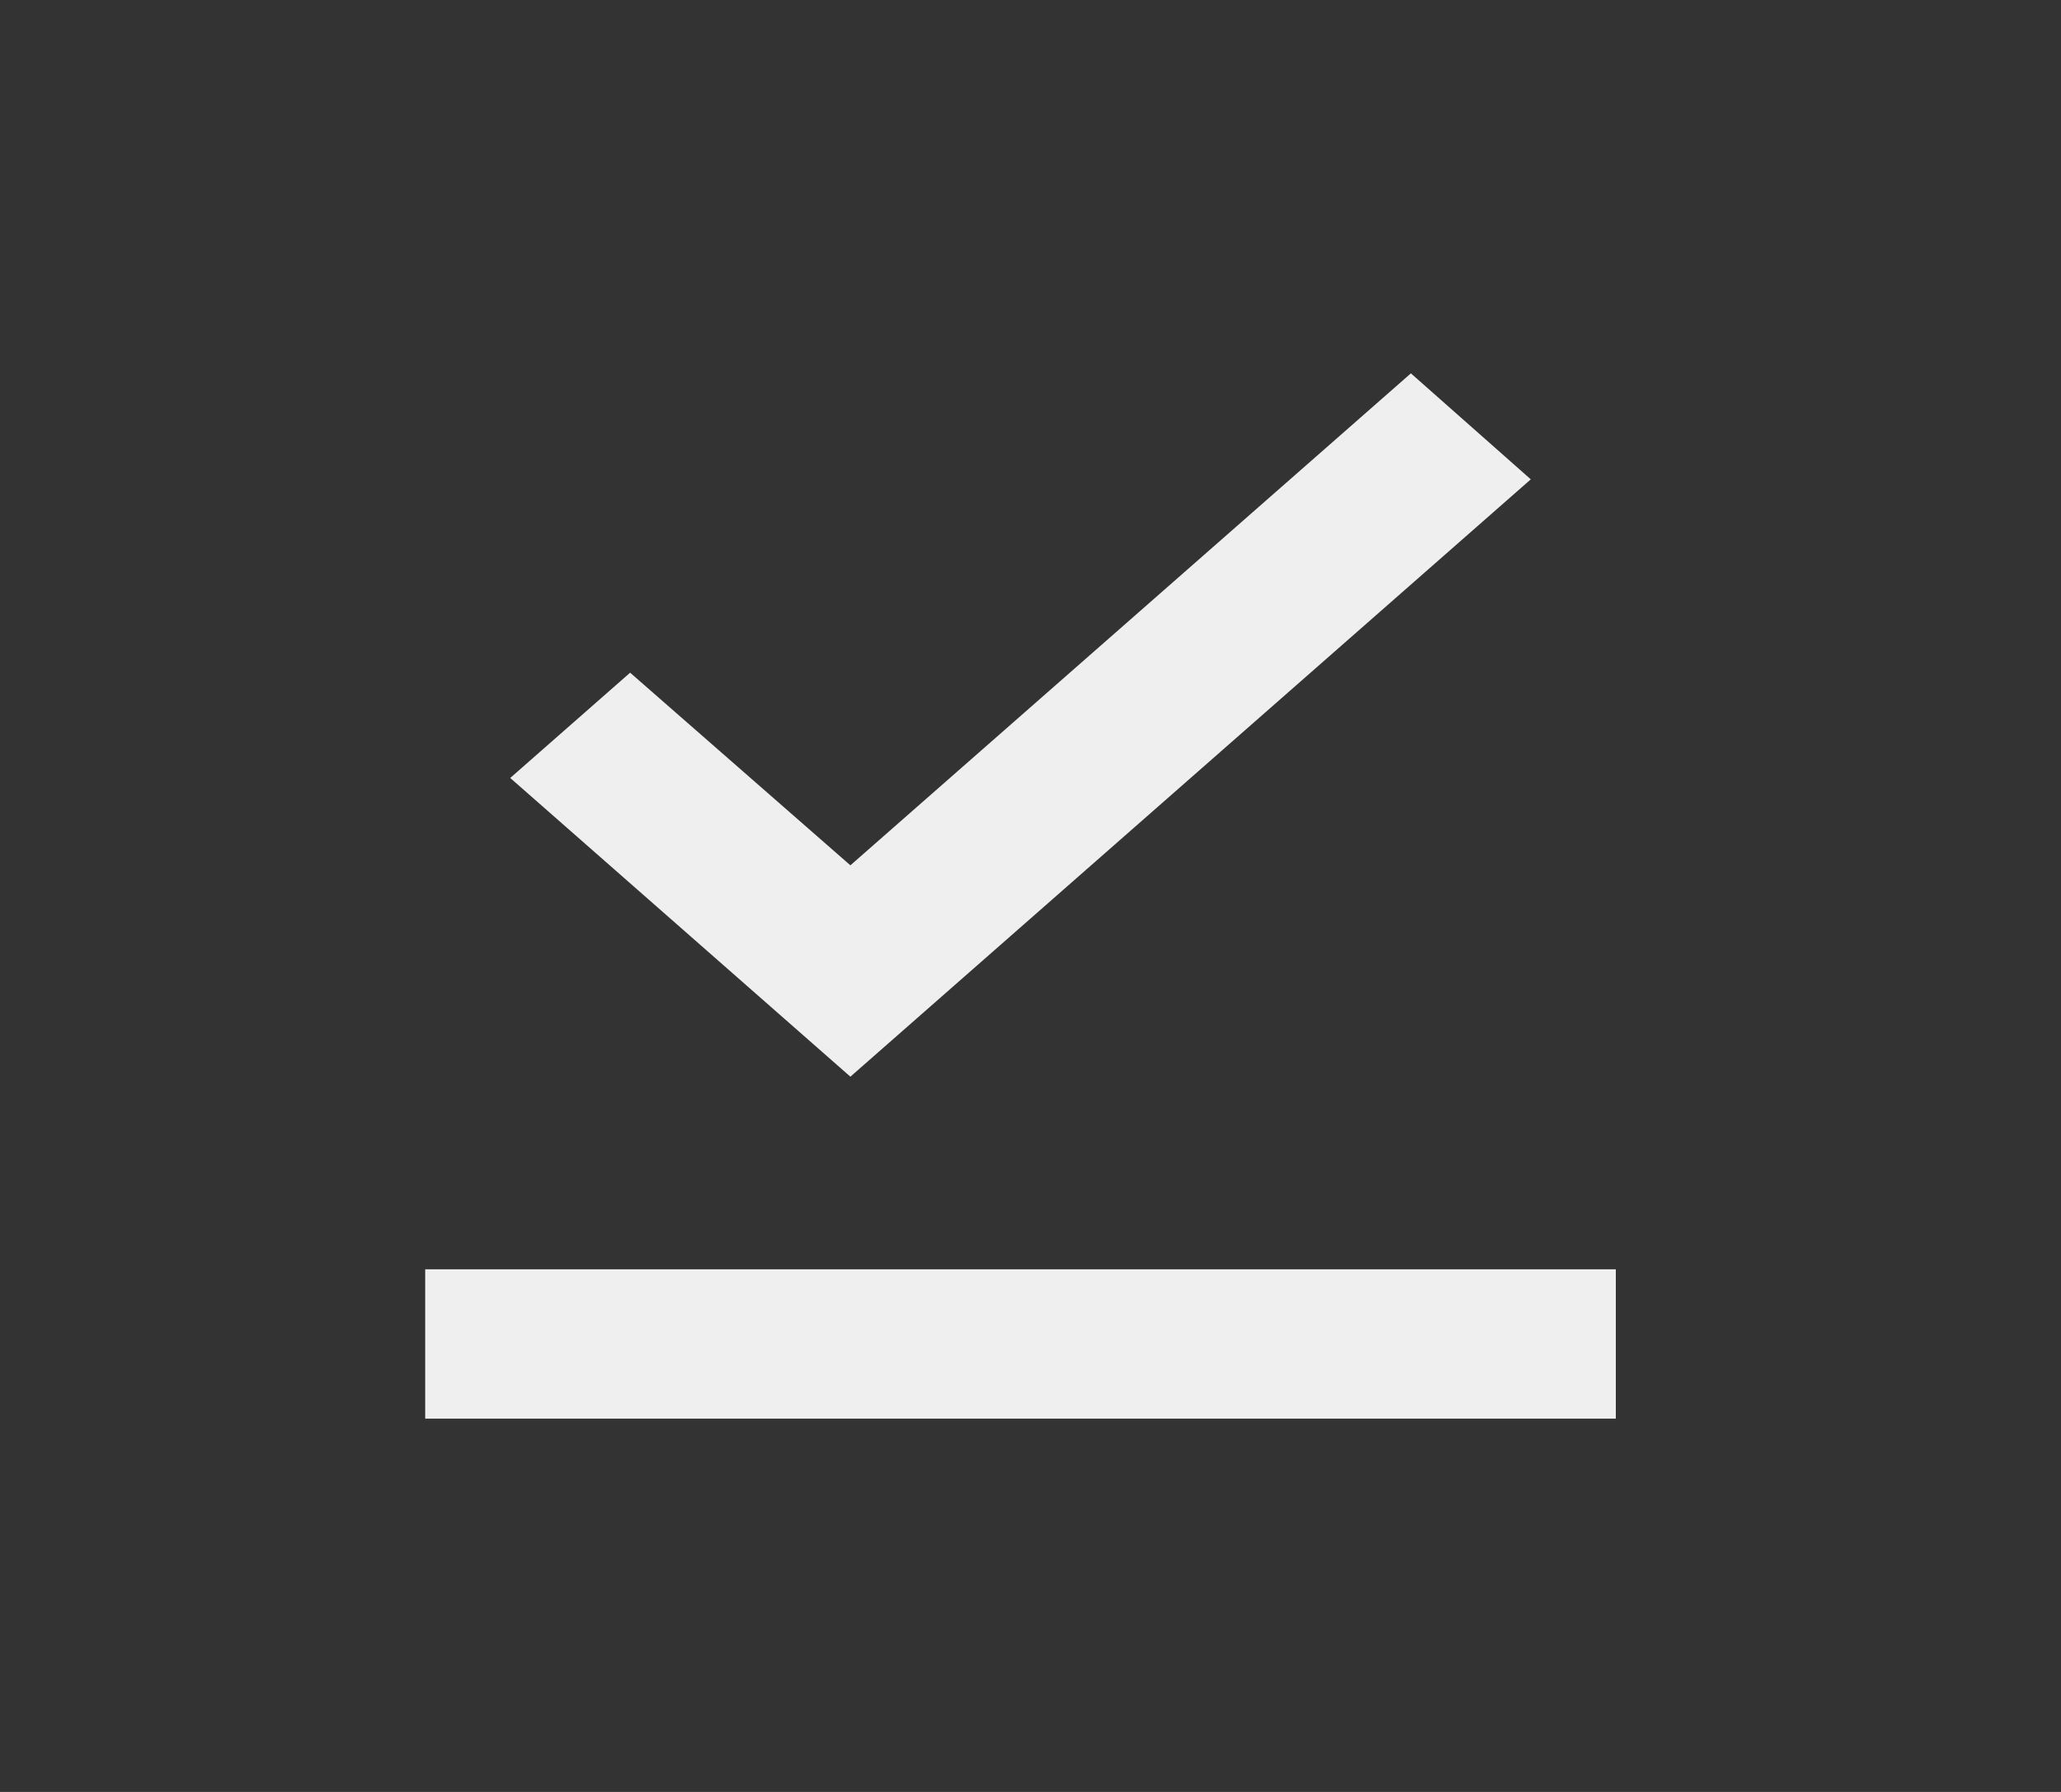 <svg width="23" height="20" viewBox="0 0 23 20" fill="none" xmlns="http://www.w3.org/2000/svg">
<rect x="0" y="0" width="23" height="20" fill="#333333" stroke="none"/>
<path d="M18.032 15.834H4.745V14.167H18.032V15.834ZM9.49 12.017L5.694 8.683L7.032 7.508L9.49 9.658L15.745 4.167L17.083 5.35L9.49 12.017Z" fill="#EFEFEF"/>
</svg>
